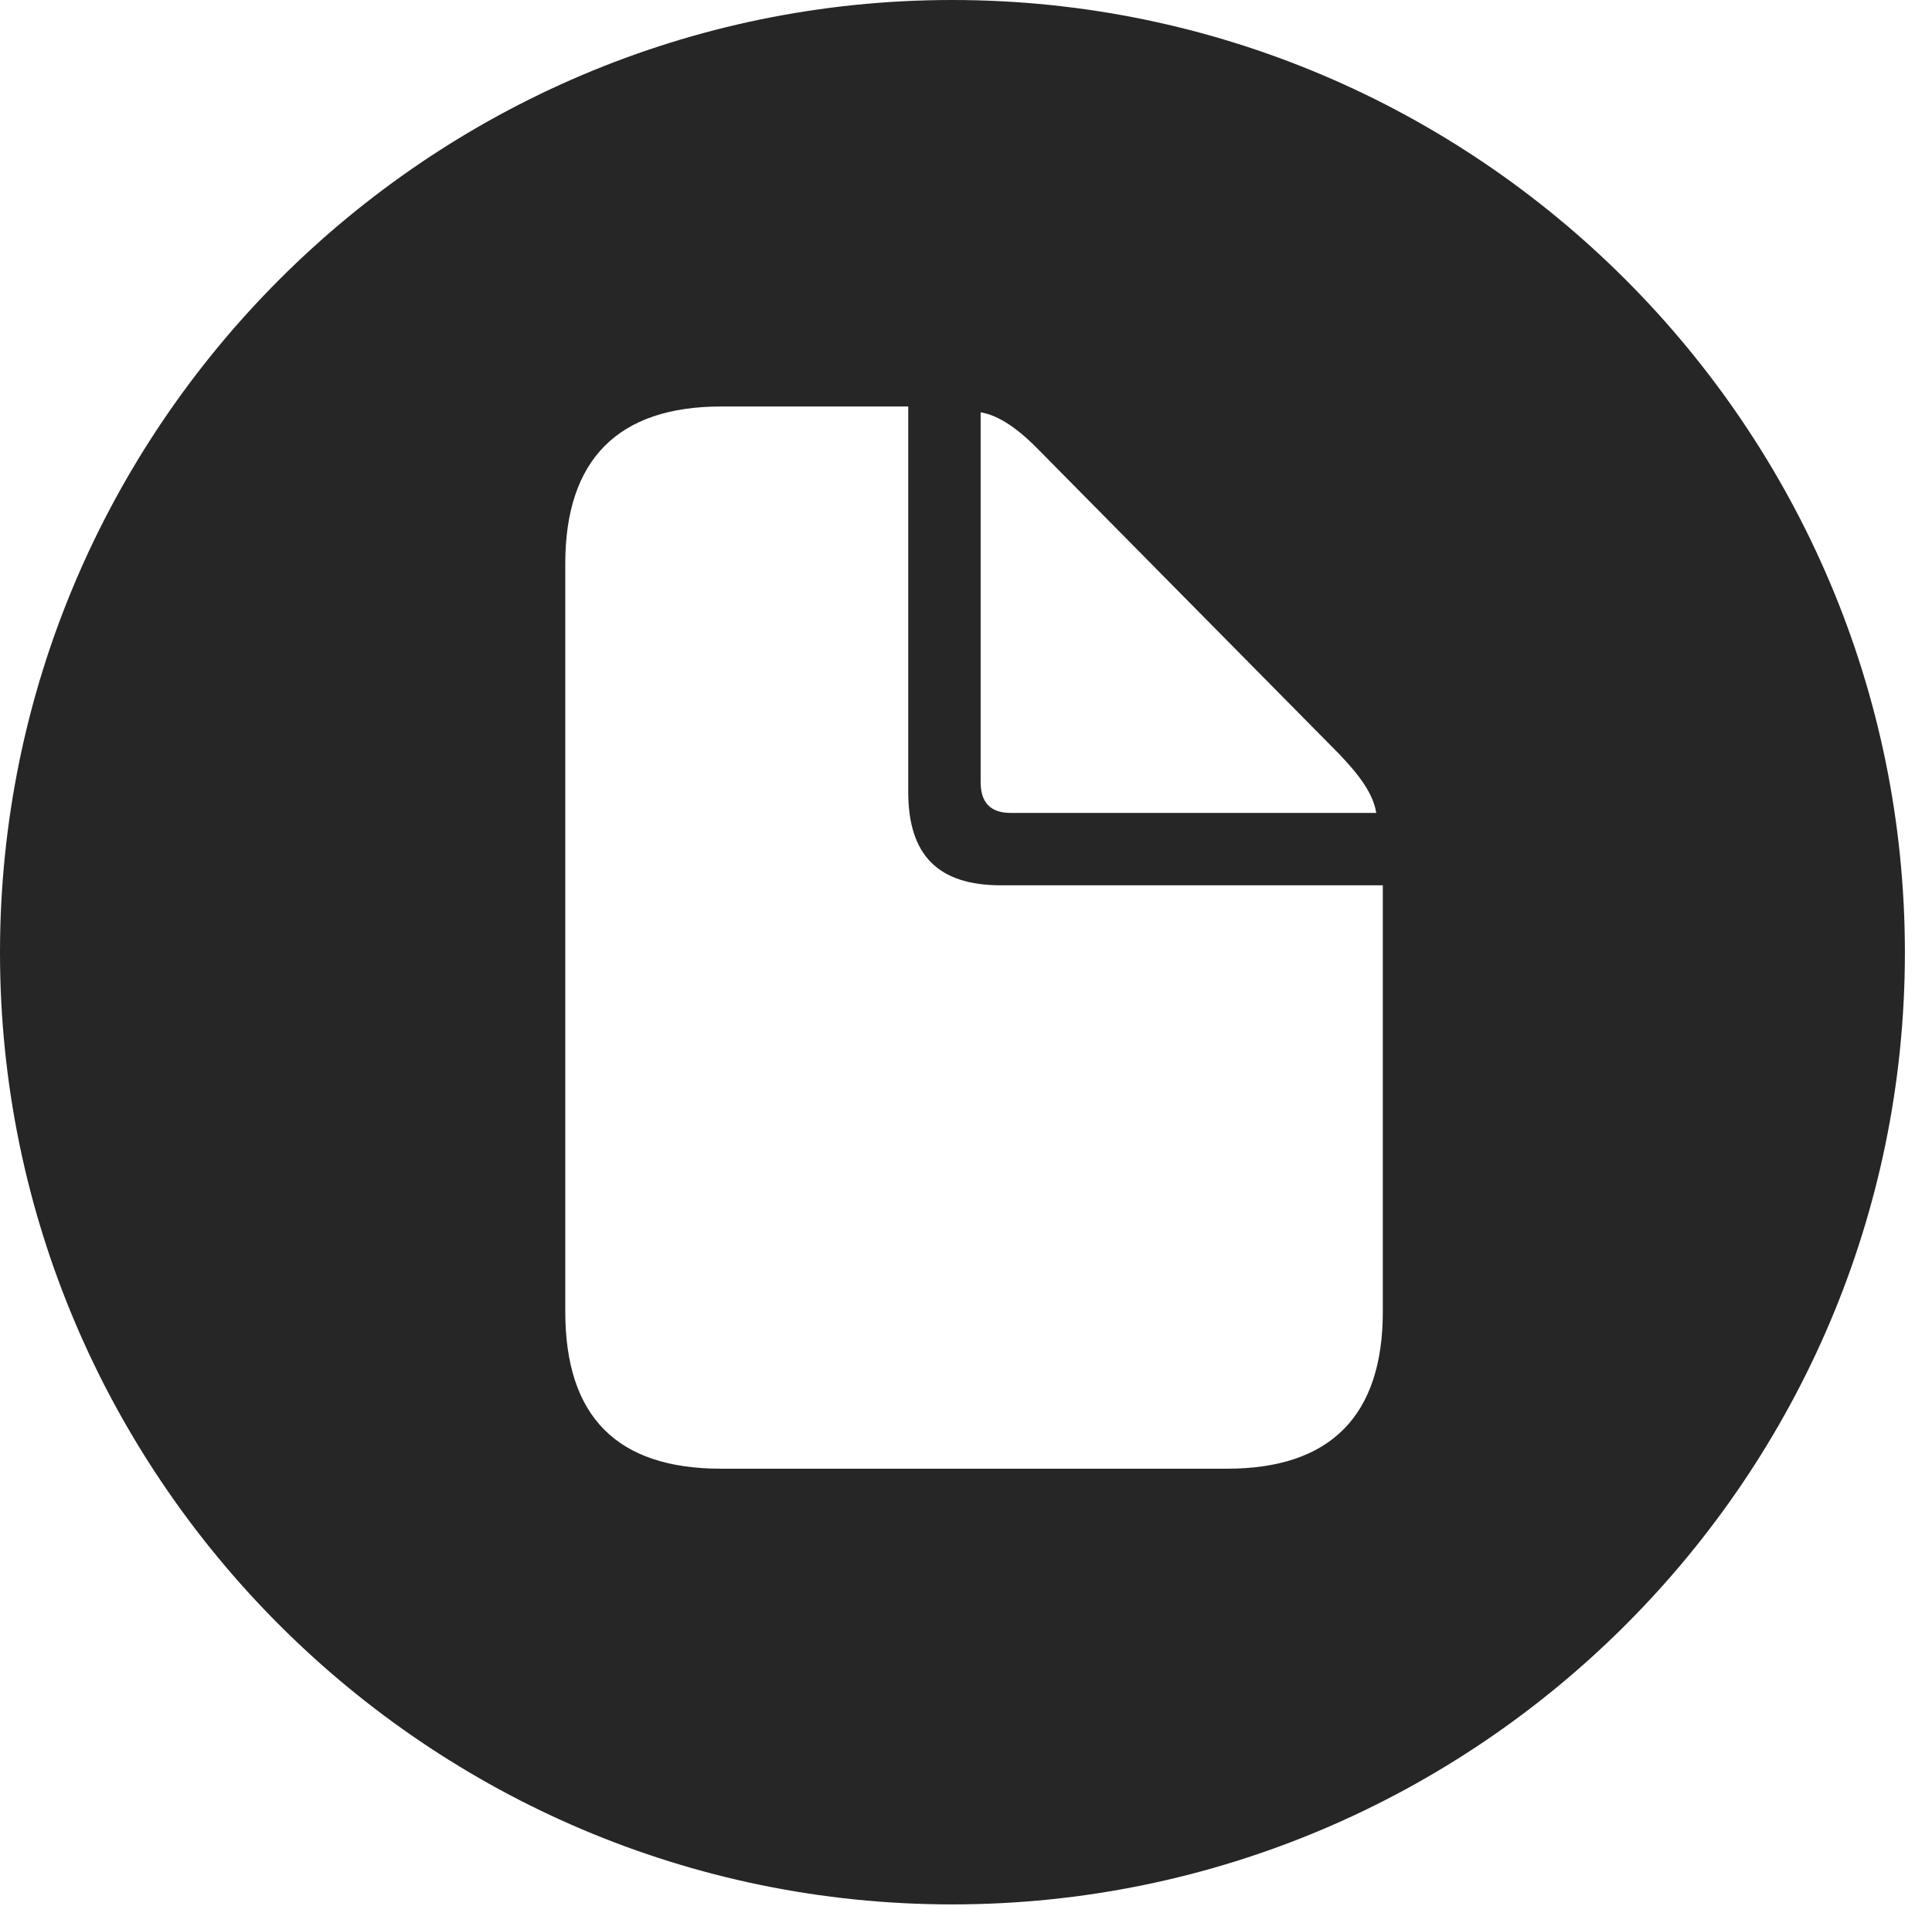 <?xml version="1.0" encoding="UTF-8"?>
<!--Generator: Apple Native CoreSVG 326-->
<!DOCTYPE svg
PUBLIC "-//W3C//DTD SVG 1.1//EN"
       "http://www.w3.org/Graphics/SVG/1.1/DTD/svg11.dtd">
<svg version="1.1" xmlns="http://www.w3.org/2000/svg" xmlns:xlink="http://www.w3.org/1999/xlink" viewBox="0 0 25.801 25.459">
 <g>
  <rect height="25.459" opacity="0" width="25.801" x="0" y="0"/>
  <path d="M25.439 12.725C25.439 19.727 19.727 25.439 12.715 25.439C5.713 25.439 0 19.727 0 12.725C0 5.713 5.713 0 12.715 0C19.727 0 25.439 5.713 25.439 12.725ZM9.629 5.43C8.252 5.43 7.549 6.143 7.549 7.529L7.549 17.52C7.549 18.926 8.242 19.619 9.629 19.619L16.387 19.619C17.773 19.619 18.467 18.906 18.467 17.52L18.467 11.826L13.369 11.826C12.529 11.826 12.129 11.426 12.129 10.576L12.129 5.43ZM13.096 10.449C13.096 10.723 13.232 10.859 13.496 10.859L18.379 10.859C18.34 10.605 18.154 10.352 17.871 10.059L13.887 6.025C13.604 5.732 13.34 5.547 13.096 5.508Z" fill="black" fill-opacity="0.85"/>
 </g>
</svg>

